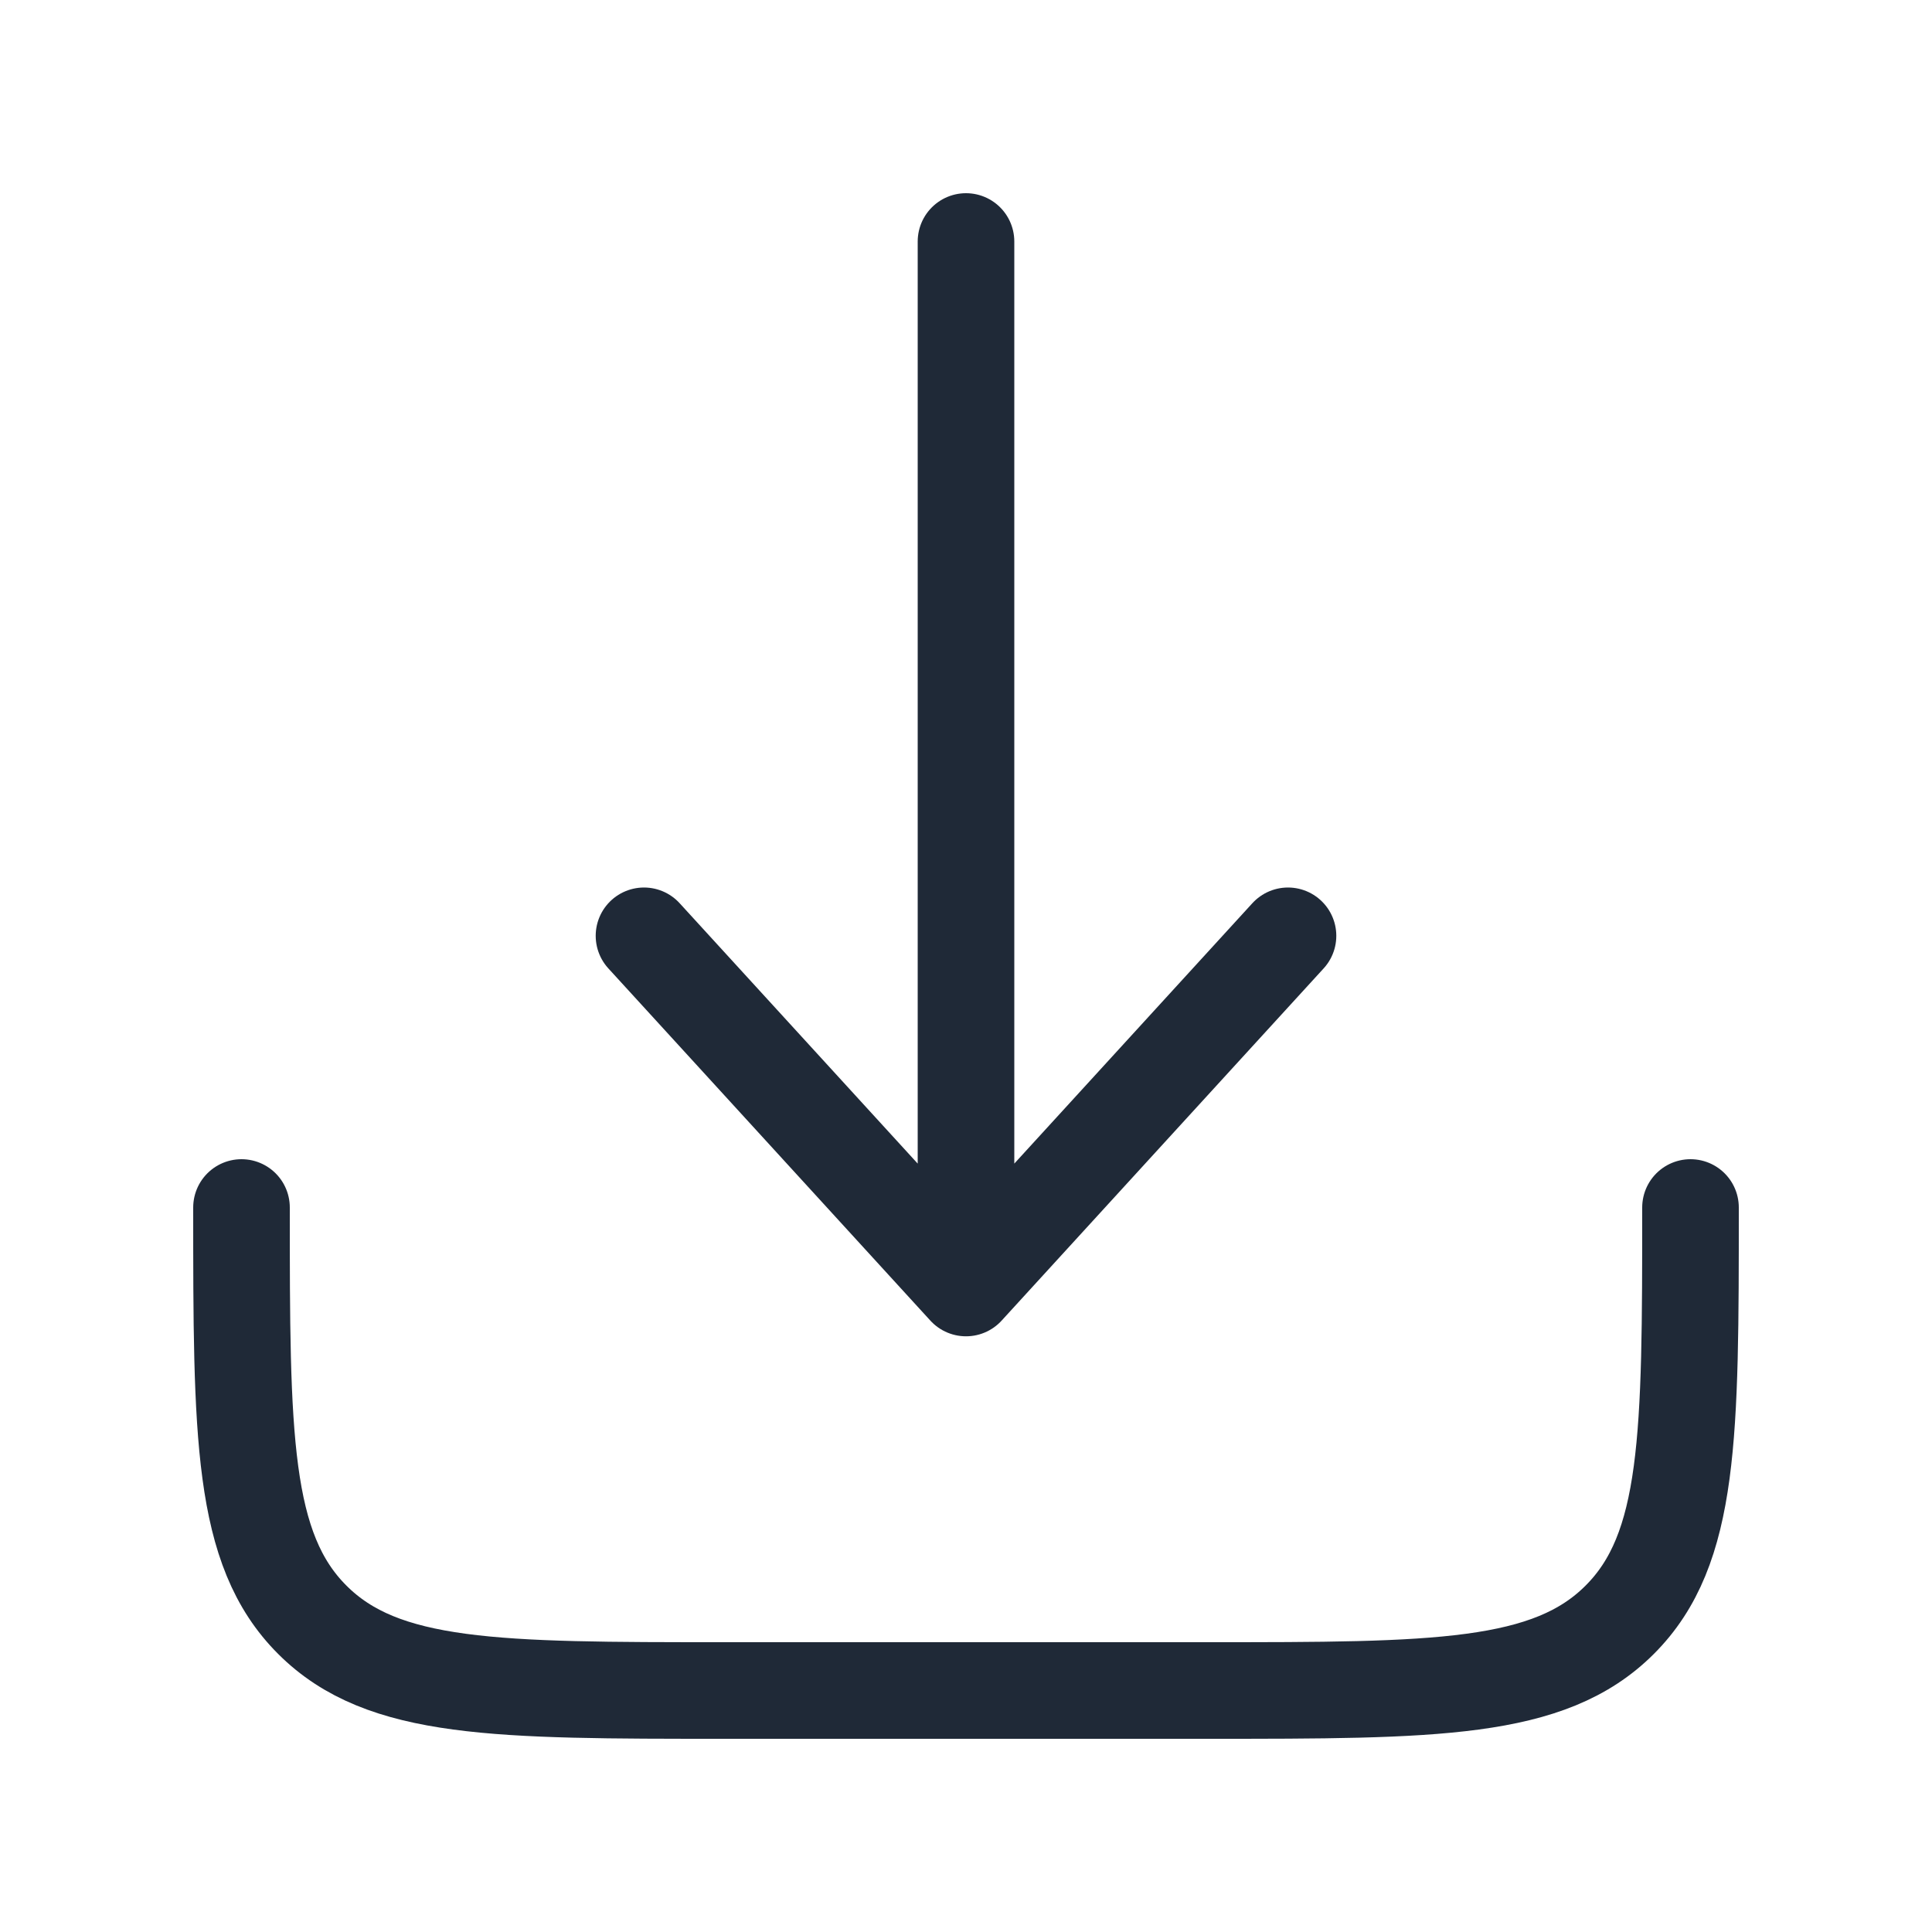 <svg width="24" height="24" viewBox="0 0 24 24" fill="none" xmlns="http://www.w3.org/2000/svg">
<path d="M3 15C3 17.828 3 19.243 3.879 20.121C4.757 21 6.172 21 9 21H15C17.828 21 19.243 21 20.121 20.121C21 19.243 21 17.828 21 15M12 3V16M12 16L16 11.625M12 16L8 11.625" stroke="#1F2937" stroke-width="1.2" stroke-linecap="round" stroke-linejoin="round"/>
</svg>
